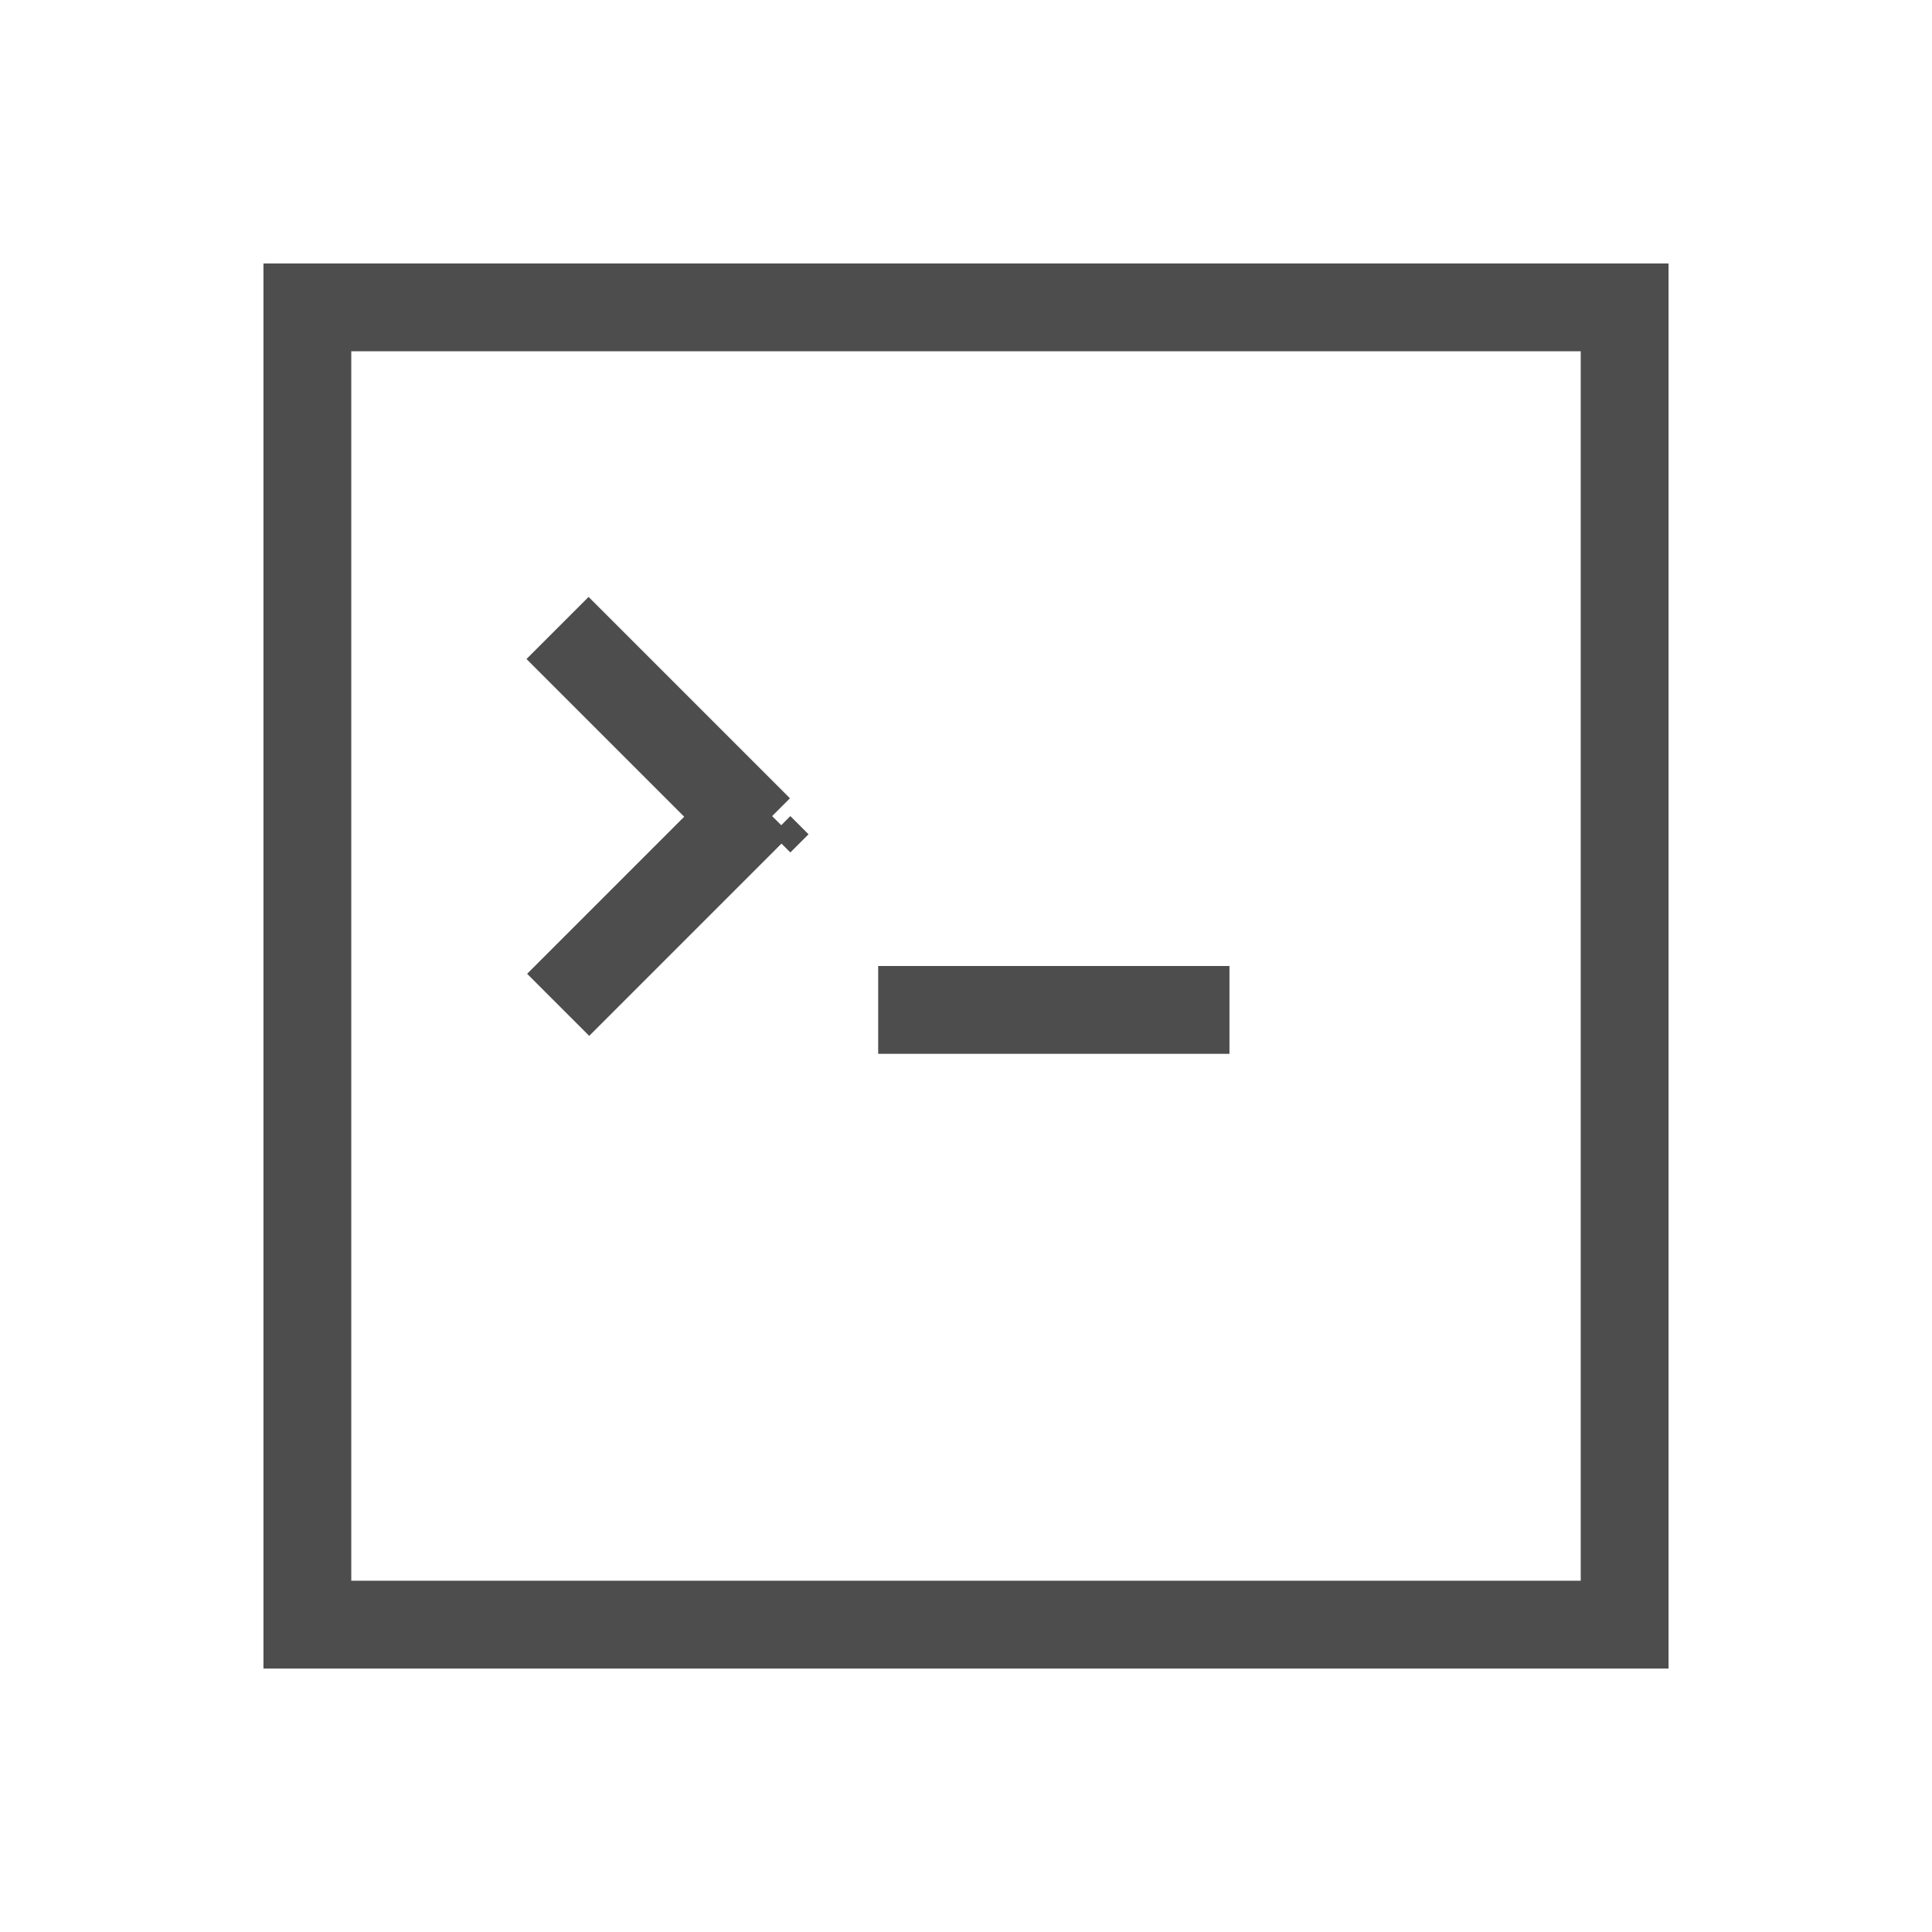 <?xml version="1.0" encoding="UTF-8" standalone="no"?>
<!-- Created with Inkscape (http://www.inkscape.org/) -->
<svg id="svg2" xmlns:rdf="http://www.w3.org/1999/02/22-rdf-syntax-ns#" xmlns="http://www.w3.org/2000/svg" height="22" viewBox="0 0 22 22" width="22" version="1.1" xmlns:cc="http://creativecommons.org/ns#" xmlns:dc="http://purl.org/dc/elements/1.1/">
 <g id="layer1" transform="translate(0 -1030.4)">
  <path id="rect4142" style="fill:#4d4d4d" d="m3 3v1 11 1 3h1 2 8 4 1v-15-1h-16zm1 1h14v14h-4-8-2v-2-1-11z" transform="translate(0 1030.4)"/>
  <rect id="rect4304" style="fill:#4d4d4d" transform="matrix(.707 .707 .707 -.707 0 0)" height="1" width="3.243" y="-729.78" x="738.26"/>
  <rect id="rect4306" style="fill:#4d4d4d" transform="matrix(.707 -.707 .707 .707 0 0)" height="1" width="3.243" y="740.8" x="-732.31"/>
  <path id="path4328" style="fill:#4d4d4d;fill-rule:evenodd" d="m8.793 1039.9 0.207-0.207 0.207 0.207-0.207 0.207z"/>
  <rect id="rect4335" style="fill:#4d4d4d" height="1" width="4" y="1041.4" x="10"/>
 </g>
</svg>
